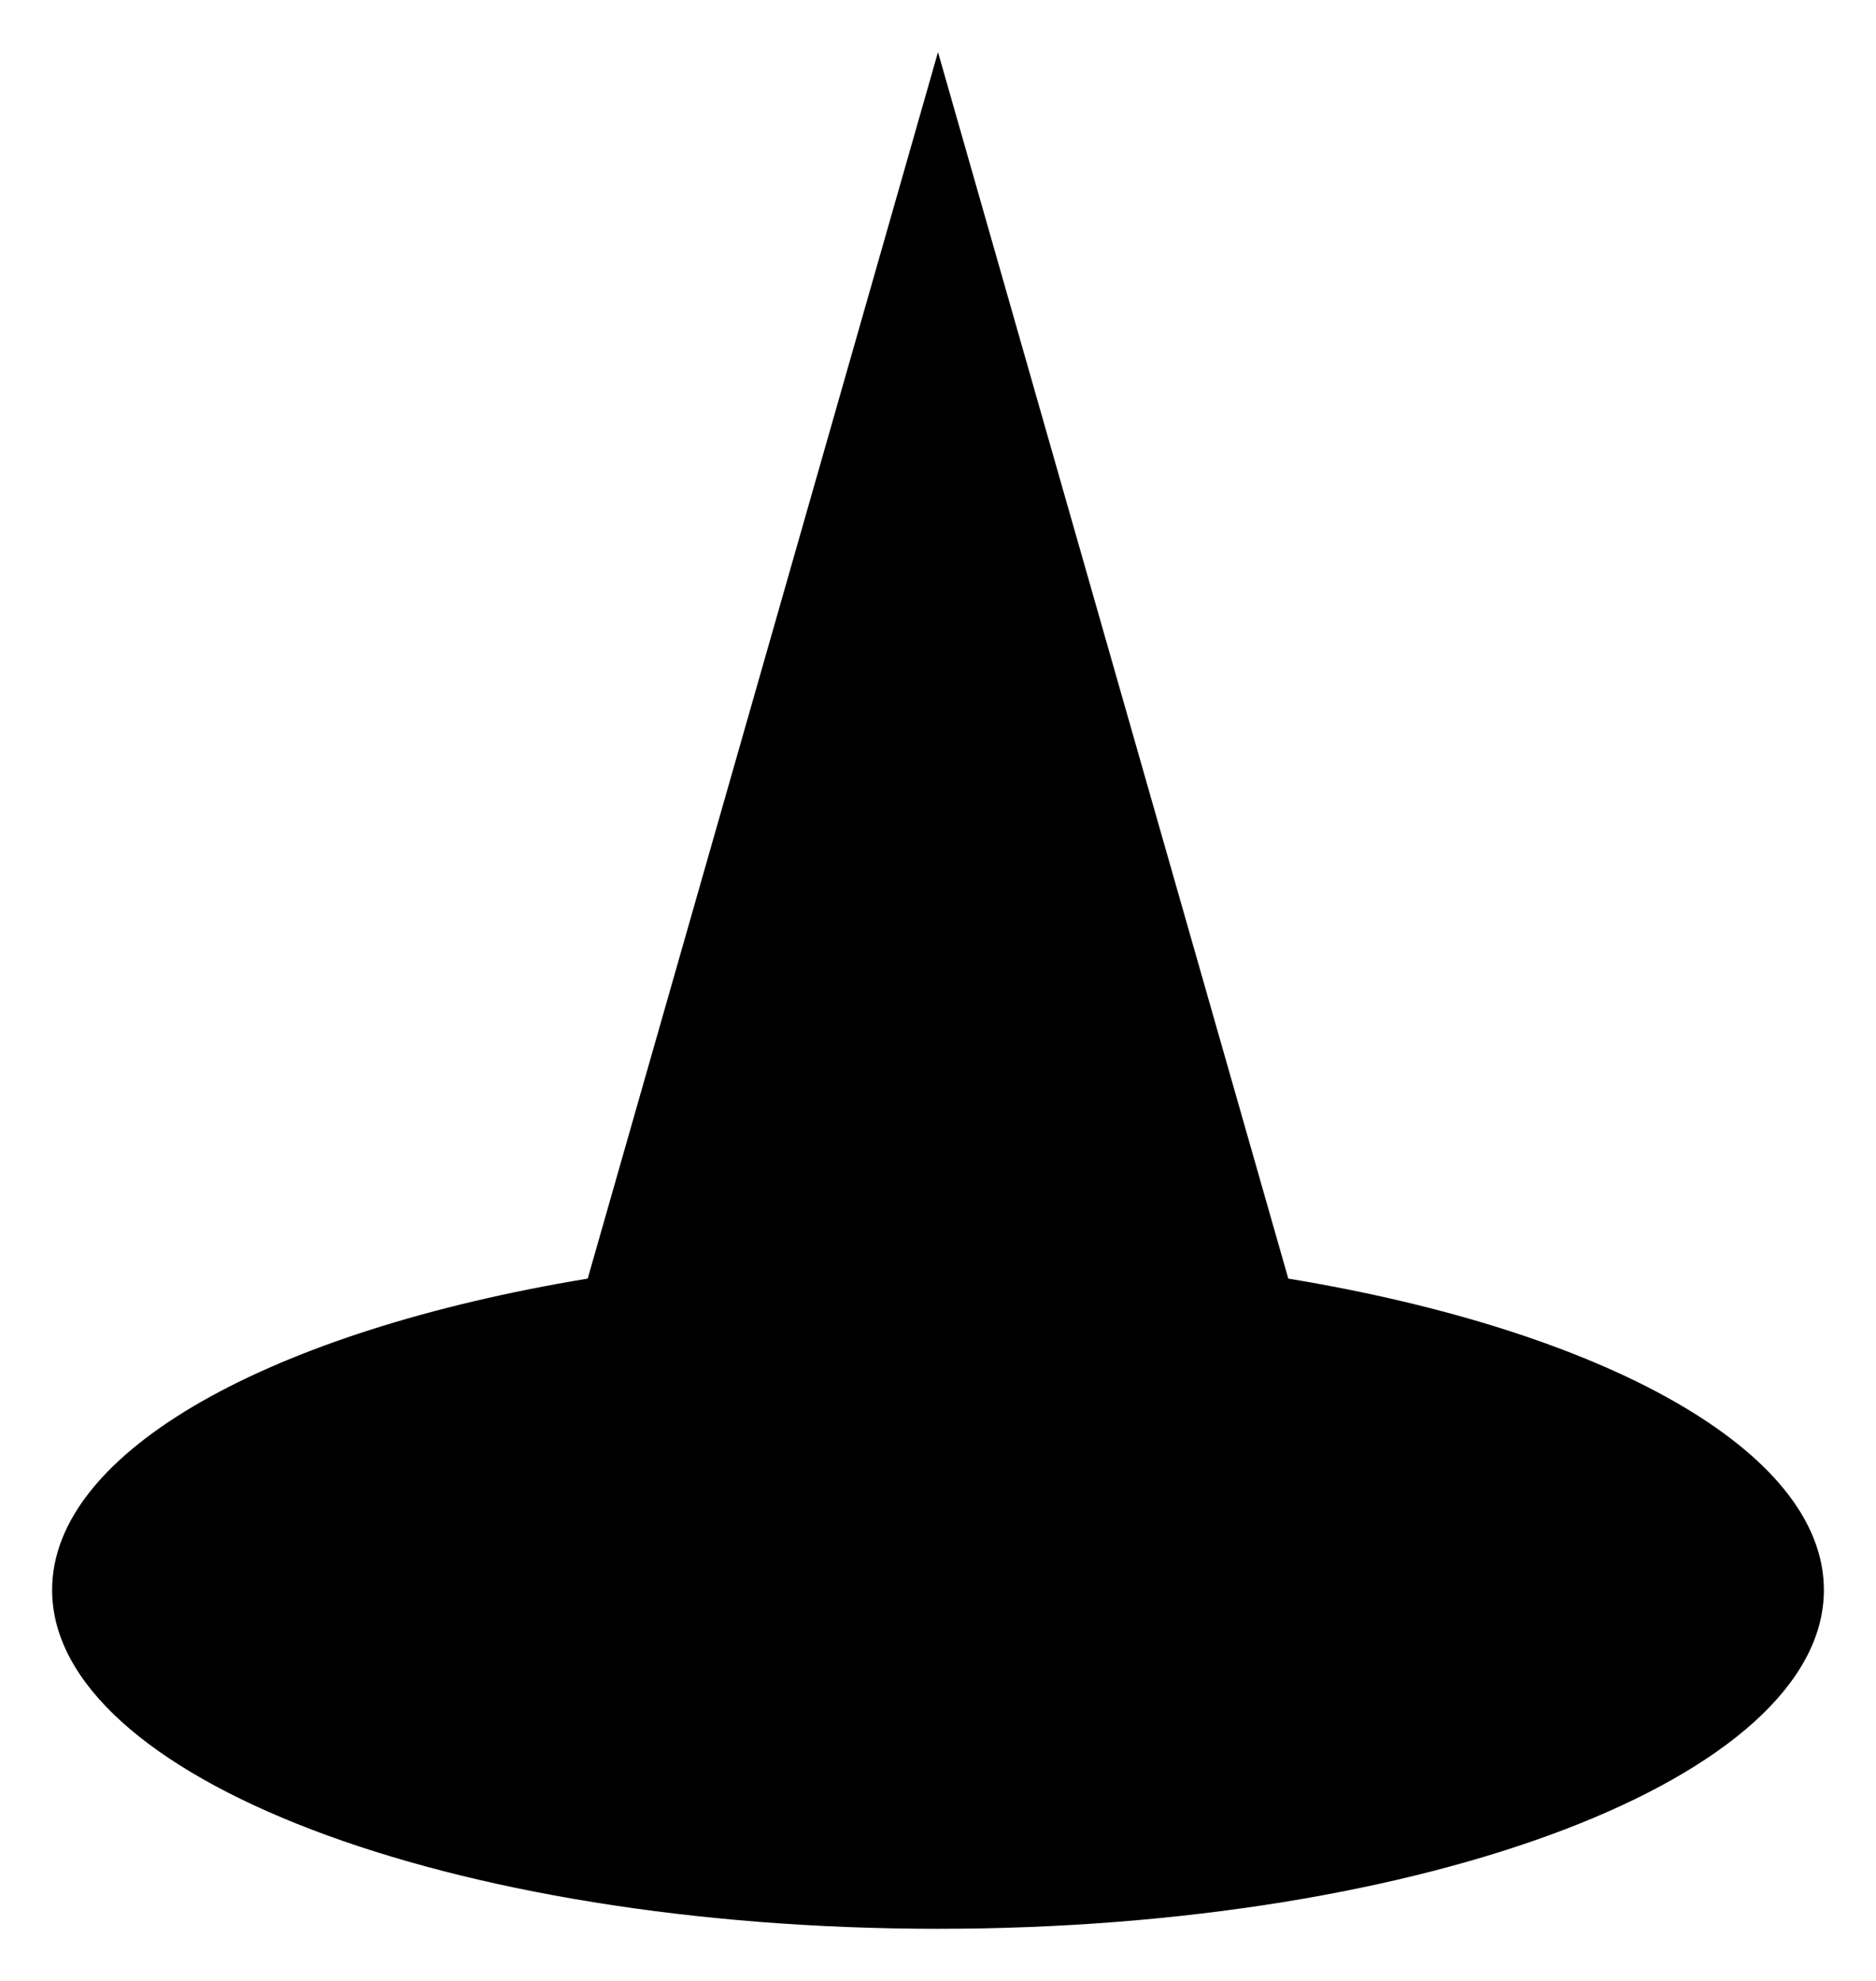 <svg id="4aa47e20-b8d1-4004-9b0e-cf21860f0a1e" data-name="ICON" xmlns="http://www.w3.org/2000/svg" width="144" height="152" viewBox="0 0 144 152"><title>rank_lith_icn_Wizard</title><path d="M64,132,96,20l32,112s-12,8-32,8S64,132,64,132Z" transform="translate(-24 -16)" stroke-linecap="round" stroke-linejoin="round"/><path d="M69.11,114.11C44.93,118.1,28,127.29,28,138c0,14.36,30.44,26,68,26s68-11.64,68-26c0-10.71-16.93-19.9-41.11-23.89" transform="translate(-24 -16)" stroke-linecap="round" stroke-linejoin="round"/></svg>